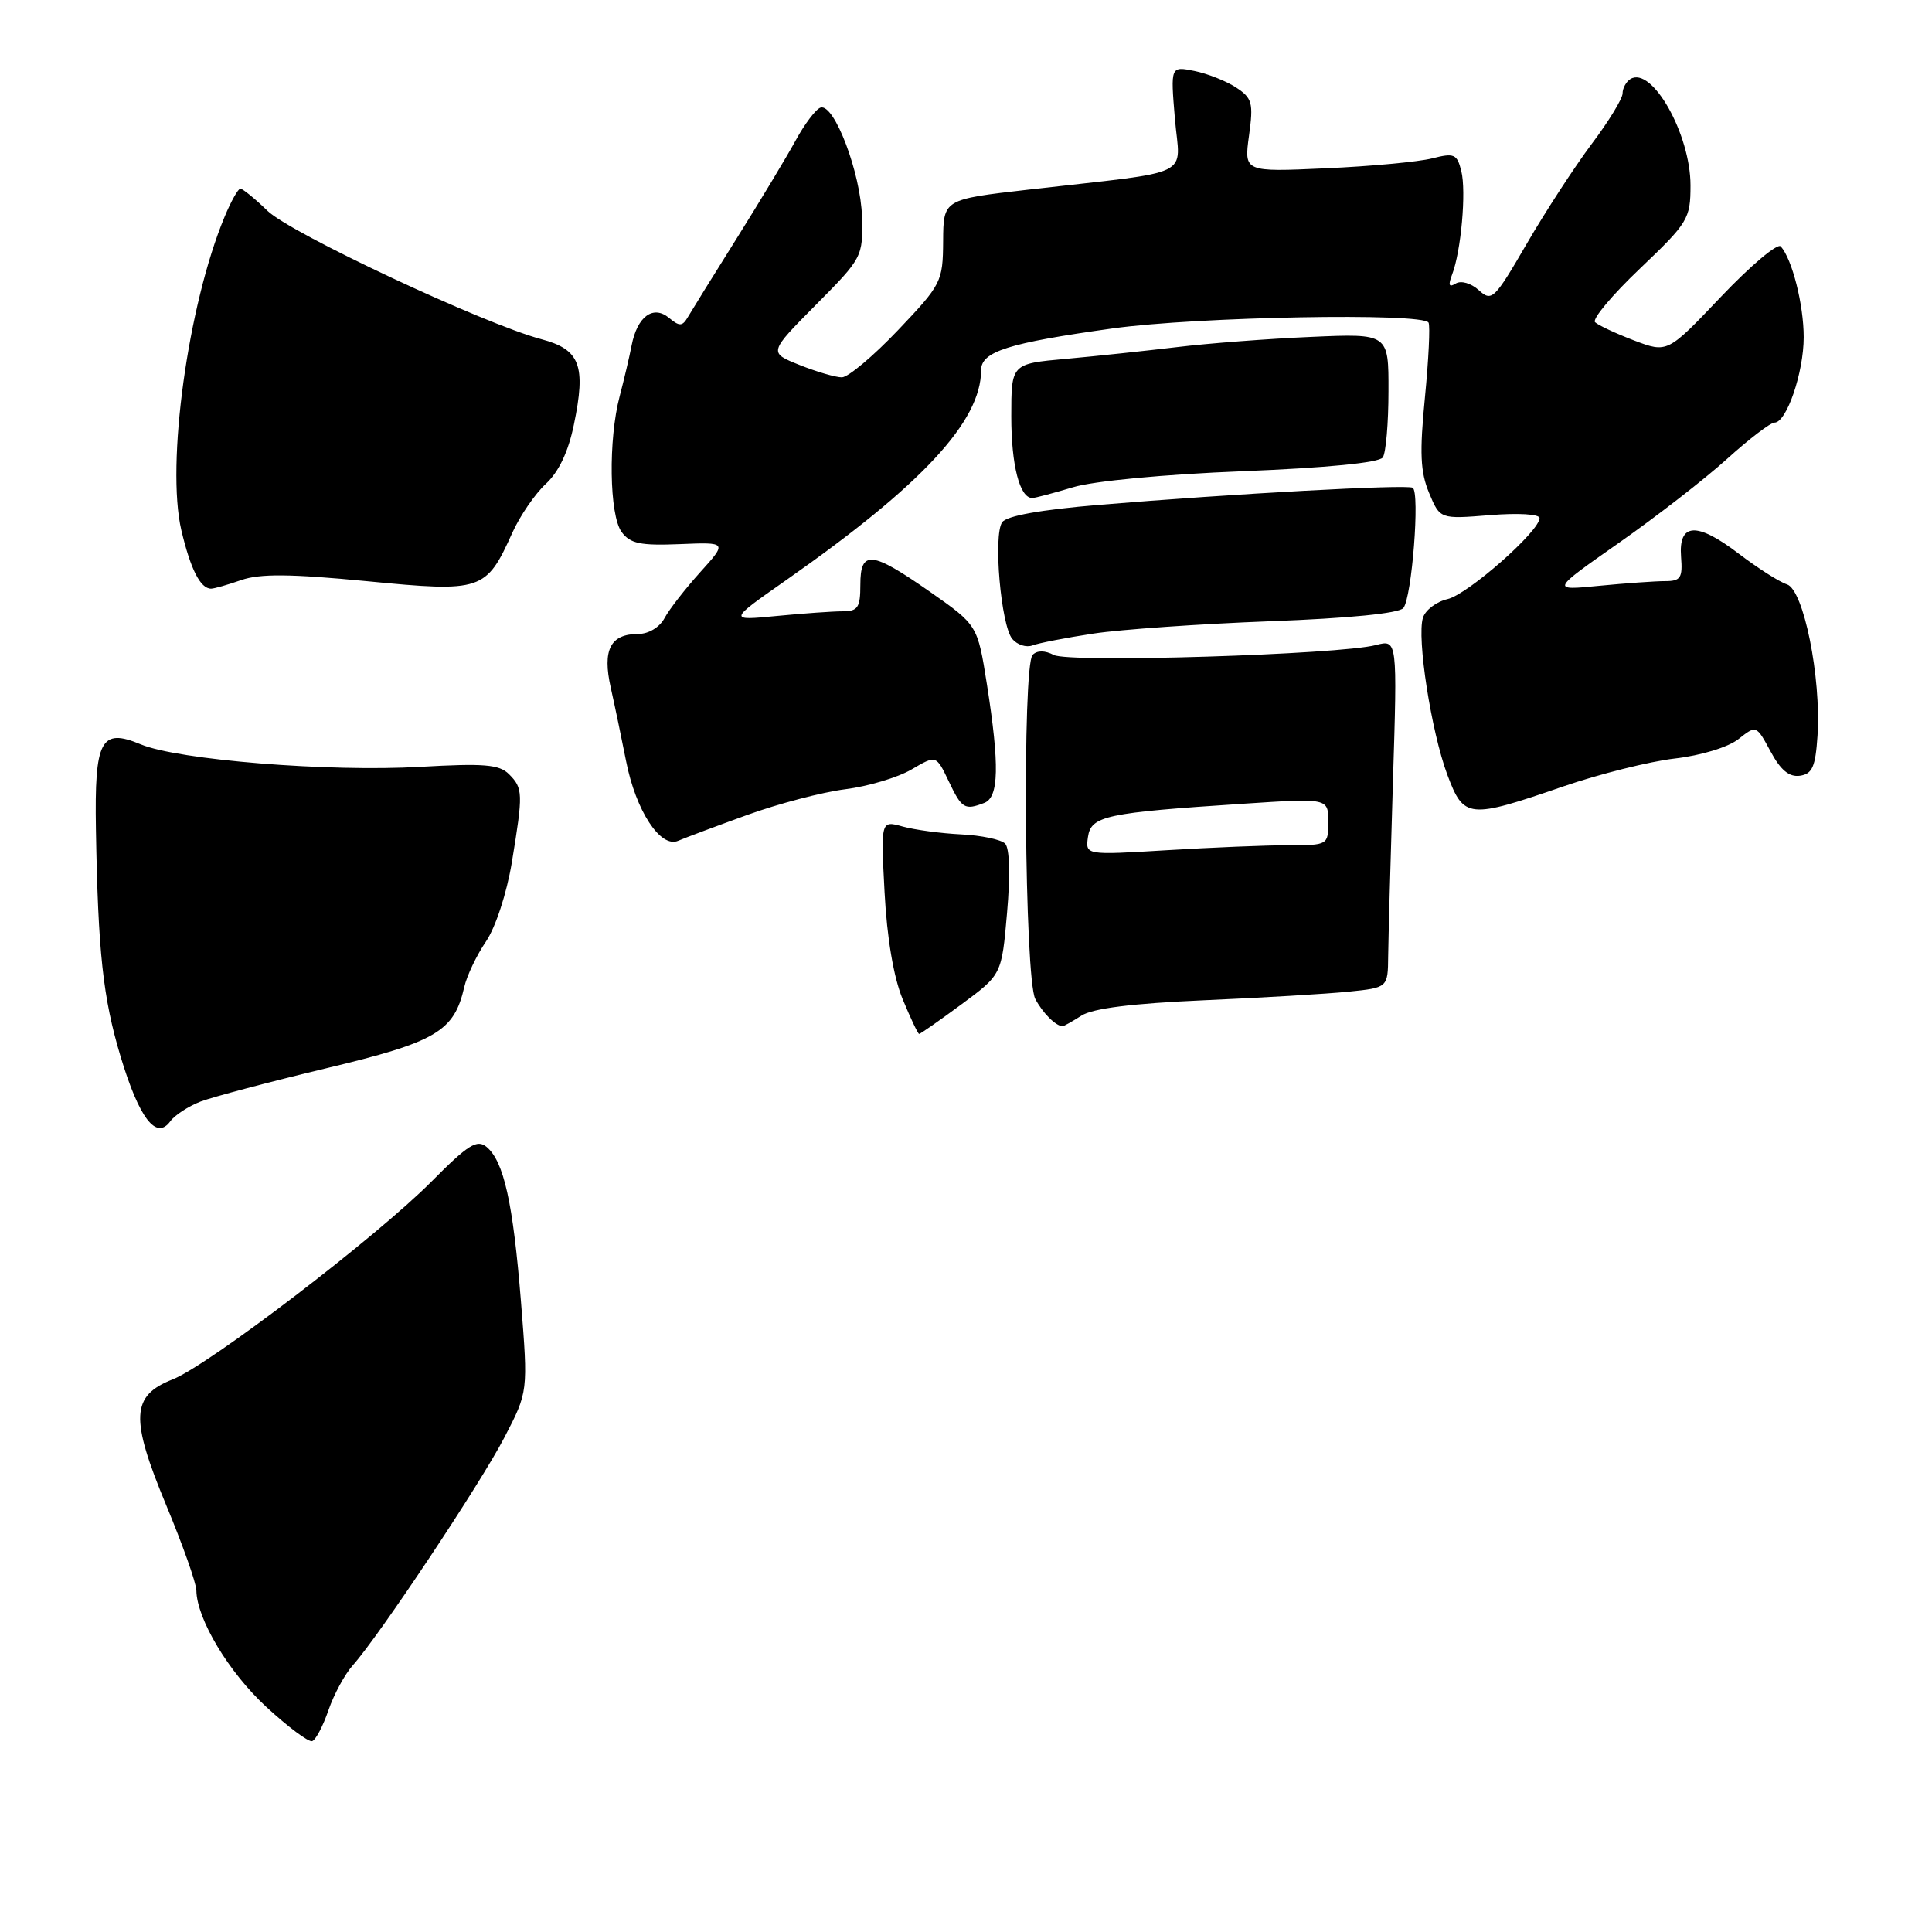 <?xml version="1.0" encoding="UTF-8" standalone="no"?>
<!DOCTYPE svg PUBLIC "-//W3C//DTD SVG 1.1//EN" "http://www.w3.org/Graphics/SVG/1.1/DTD/svg11.dtd" >
<svg xmlns="http://www.w3.org/2000/svg" xmlns:xlink="http://www.w3.org/1999/xlink" version="1.1" viewBox="0 0 256 256">
 <g >
 <path fill="currentColor"
d=" M 43.52 226.62 C 44.24 224.52 45.69 221.84 46.75 220.66 C 50.28 216.70 63.67 196.58 66.84 190.46 C 69.98 184.42 69.98 184.42 69.03 172.46 C 67.98 159.36 66.76 153.88 64.47 151.97 C 63.21 150.93 62.03 151.67 57.23 156.51 C 49.91 163.89 27.66 180.90 22.87 182.78 C 17.37 184.94 17.22 187.90 22.03 199.46 C 24.21 204.70 26.01 209.78 26.02 210.74 C 26.07 214.53 30.32 221.60 35.29 226.18 C 38.15 228.82 40.88 230.86 41.36 230.71 C 41.83 230.56 42.80 228.72 43.52 226.62 Z  M 26.58 145.96 C 28.19 145.35 35.68 143.36 43.23 141.55 C 57.83 138.06 60.17 136.68 61.52 130.78 C 61.86 129.29 63.15 126.58 64.39 124.76 C 65.67 122.87 67.14 118.38 67.82 114.28 C 69.33 105.10 69.31 104.45 67.44 102.58 C 66.15 101.29 64.13 101.13 55.69 101.61 C 43.59 102.31 23.61 100.70 18.65 98.63 C 13.36 96.42 12.51 98.04 12.71 109.87 C 12.99 126.17 13.64 132.21 15.98 140.00 C 18.45 148.19 20.70 151.13 22.57 148.57 C 23.17 147.75 24.98 146.58 26.58 145.96 Z  M 127.41 133.07 C 132.73 129.14 132.73 129.14 133.44 120.95 C 133.88 115.94 133.78 112.38 133.18 111.78 C 132.64 111.24 130.02 110.69 127.35 110.56 C 124.68 110.43 121.20 109.96 119.61 109.52 C 116.71 108.71 116.71 108.71 117.21 118.24 C 117.53 124.29 118.40 129.46 119.60 132.38 C 120.65 134.92 121.63 136.99 121.79 137.00 C 121.95 137.00 124.48 135.23 127.41 133.07 Z  M 143.29 134.58 C 144.79 133.61 149.99 132.96 159.50 132.54 C 167.20 132.21 175.84 131.69 178.70 131.40 C 183.90 130.87 183.90 130.87 183.94 126.68 C 183.97 124.38 184.25 114.00 184.57 103.62 C 185.16 84.74 185.16 84.74 182.33 85.47 C 177.44 86.75 141.67 87.85 139.64 86.79 C 138.46 86.17 137.44 86.16 136.83 86.77 C 135.44 88.16 135.76 129.67 137.18 132.36 C 138.15 134.21 139.87 135.94 140.79 135.98 C 140.94 135.99 142.07 135.36 143.29 134.58 Z  M 99.00 107.99 C 103.12 106.50 108.97 104.96 112.00 104.58 C 115.03 104.20 118.97 103.02 120.78 101.96 C 124.05 100.04 124.05 100.04 125.71 103.52 C 127.44 107.16 127.83 107.39 130.42 106.39 C 132.36 105.65 132.46 101.42 130.77 90.67 C 129.53 82.83 129.53 82.83 123.22 78.41 C 115.45 72.98 114.00 72.84 114.00 77.50 C 114.00 80.51 113.67 81.00 111.65 81.00 C 110.35 81.00 106.41 81.28 102.90 81.62 C 96.50 82.24 96.50 82.24 104.17 76.87 C 122.15 64.28 130.00 55.83 130.00 49.06 C 130.00 46.58 133.58 45.45 147.42 43.52 C 158.64 41.96 188.56 41.41 189.29 42.75 C 189.52 43.16 189.30 47.63 188.81 52.67 C 188.09 59.99 188.20 62.54 189.36 65.31 C 190.81 68.79 190.81 68.79 197.40 68.26 C 201.16 67.95 204.00 68.12 204.00 68.65 C 204.00 70.39 194.50 78.75 191.82 79.38 C 190.34 79.72 188.87 80.83 188.55 81.85 C 187.71 84.49 189.65 96.96 191.78 102.66 C 193.96 108.48 194.58 108.54 207.16 104.20 C 211.93 102.56 218.56 100.90 221.90 100.51 C 225.39 100.11 228.99 99.01 230.35 97.94 C 232.72 96.07 232.72 96.07 234.61 99.57 C 235.94 102.05 237.08 102.99 238.50 102.79 C 240.14 102.55 240.56 101.61 240.83 97.50 C 241.33 89.75 238.99 78.13 236.78 77.43 C 235.78 77.11 232.91 75.28 230.40 73.37 C 224.83 69.12 222.40 69.25 222.75 73.79 C 222.97 76.57 222.69 77.00 220.65 77.00 C 219.35 77.00 215.41 77.28 211.90 77.62 C 205.50 78.25 205.50 78.25 214.50 71.94 C 219.45 68.47 225.90 63.47 228.83 60.82 C 231.76 58.17 234.60 56.00 235.13 56.00 C 236.73 56.00 239.00 49.37 239.00 44.68 C 239.00 40.38 237.47 34.33 235.96 32.65 C 235.54 32.18 231.99 35.17 228.07 39.29 C 220.95 46.79 220.95 46.79 216.52 45.11 C 214.08 44.18 211.76 43.09 211.35 42.69 C 210.95 42.28 213.63 39.08 217.31 35.58 C 223.69 29.50 224.00 28.99 224.00 24.56 C 224.00 17.77 218.89 8.72 216.04 10.47 C 215.47 10.83 215.00 11.69 215.00 12.38 C 215.00 13.07 213.16 16.08 210.91 19.07 C 208.67 22.06 204.79 28.01 202.30 32.30 C 198.00 39.70 197.67 40.01 195.95 38.45 C 194.92 37.52 193.59 37.14 192.89 37.57 C 192.00 38.12 191.87 37.80 192.40 36.41 C 193.60 33.32 194.31 25.37 193.63 22.66 C 193.06 20.40 192.70 20.24 189.75 20.99 C 187.96 21.44 181.63 22.04 175.67 22.30 C 164.84 22.79 164.84 22.79 165.50 17.97 C 166.10 13.63 165.93 13.00 163.78 11.59 C 162.47 10.73 159.98 9.75 158.25 9.40 C 155.10 8.77 155.10 8.77 155.68 15.73 C 156.35 23.68 158.66 22.56 136.25 25.13 C 125.00 26.42 125.00 26.42 124.97 31.96 C 124.93 37.34 124.76 37.68 118.99 43.75 C 115.72 47.19 112.37 50.00 111.55 50.00 C 110.72 50.00 108.19 49.26 105.94 48.36 C 101.84 46.72 101.84 46.72 108.10 40.40 C 114.28 34.17 114.35 34.02 114.22 28.76 C 114.06 22.94 110.54 13.65 108.72 14.26 C 108.10 14.47 106.63 16.41 105.45 18.57 C 104.27 20.73 100.77 26.55 97.67 31.50 C 94.56 36.45 91.64 41.17 91.16 41.99 C 90.42 43.26 90.04 43.28 88.65 42.12 C 86.54 40.38 84.44 41.93 83.69 45.78 C 83.40 47.28 82.69 50.30 82.11 52.50 C 80.59 58.24 80.73 68.25 82.37 70.49 C 83.50 72.03 84.85 72.31 90.06 72.10 C 96.37 71.84 96.37 71.84 92.77 75.83 C 90.79 78.03 88.66 80.76 88.05 81.91 C 87.40 83.12 85.94 84.00 84.59 84.00 C 80.87 84.00 79.80 86.10 80.93 91.13 C 81.47 93.54 82.38 97.91 82.96 100.85 C 84.25 107.43 87.52 112.43 89.86 111.41 C 90.76 111.02 94.88 109.48 99.00 107.99 Z  M 144.90 83.95 C 148.53 83.40 159.04 82.67 168.25 82.32 C 178.74 81.93 185.36 81.27 185.95 80.57 C 187.08 79.20 188.17 65.22 187.19 64.63 C 186.40 64.16 163.30 65.42 145.59 66.90 C 137.91 67.54 133.37 68.35 132.79 69.20 C 131.59 70.93 132.63 82.85 134.13 84.66 C 134.79 85.45 135.99 85.83 136.81 85.52 C 137.62 85.21 141.26 84.50 144.90 83.95 Z  M 31.97 76.86 C 34.45 76.00 38.48 76.03 48.62 77.01 C 63.89 78.49 64.41 78.31 67.90 70.56 C 68.91 68.33 70.90 65.43 72.32 64.12 C 74.03 62.54 75.30 59.88 76.04 56.28 C 77.67 48.43 76.87 46.31 71.74 44.95 C 64.16 42.94 38.58 30.95 35.45 27.94 C 33.78 26.32 32.16 25.00 31.85 25.00 C 31.55 25.00 30.60 26.69 29.75 28.75 C 24.90 40.42 21.99 61.54 24.03 70.26 C 25.25 75.43 26.55 78.00 27.97 78.00 C 28.37 78.00 30.17 77.49 31.97 76.86 Z  M 142.16 64.57 C 144.87 63.74 154.26 62.85 164.66 62.44 C 175.85 61.99 182.77 61.31 183.23 60.61 C 183.64 60.00 183.98 56.05 183.98 51.84 C 184.00 44.19 184.00 44.19 173.75 44.64 C 168.11 44.88 160.12 45.49 156.00 45.99 C 151.88 46.48 145.24 47.19 141.25 47.55 C 134.00 48.20 134.00 48.20 134.00 55.17 C 134.00 61.67 135.12 66.01 136.79 65.99 C 137.18 65.98 139.59 65.34 142.16 64.57 Z  M 144.16 110.91 C 144.56 108.11 146.51 107.69 164.75 106.50 C 176.00 105.76 176.00 105.76 176.00 108.88 C 176.00 111.98 175.97 112.00 170.66 112.00 C 167.72 112.00 160.48 112.30 154.57 112.66 C 143.82 113.31 143.82 113.31 144.16 110.91 Z "/>
</g>
</svg>